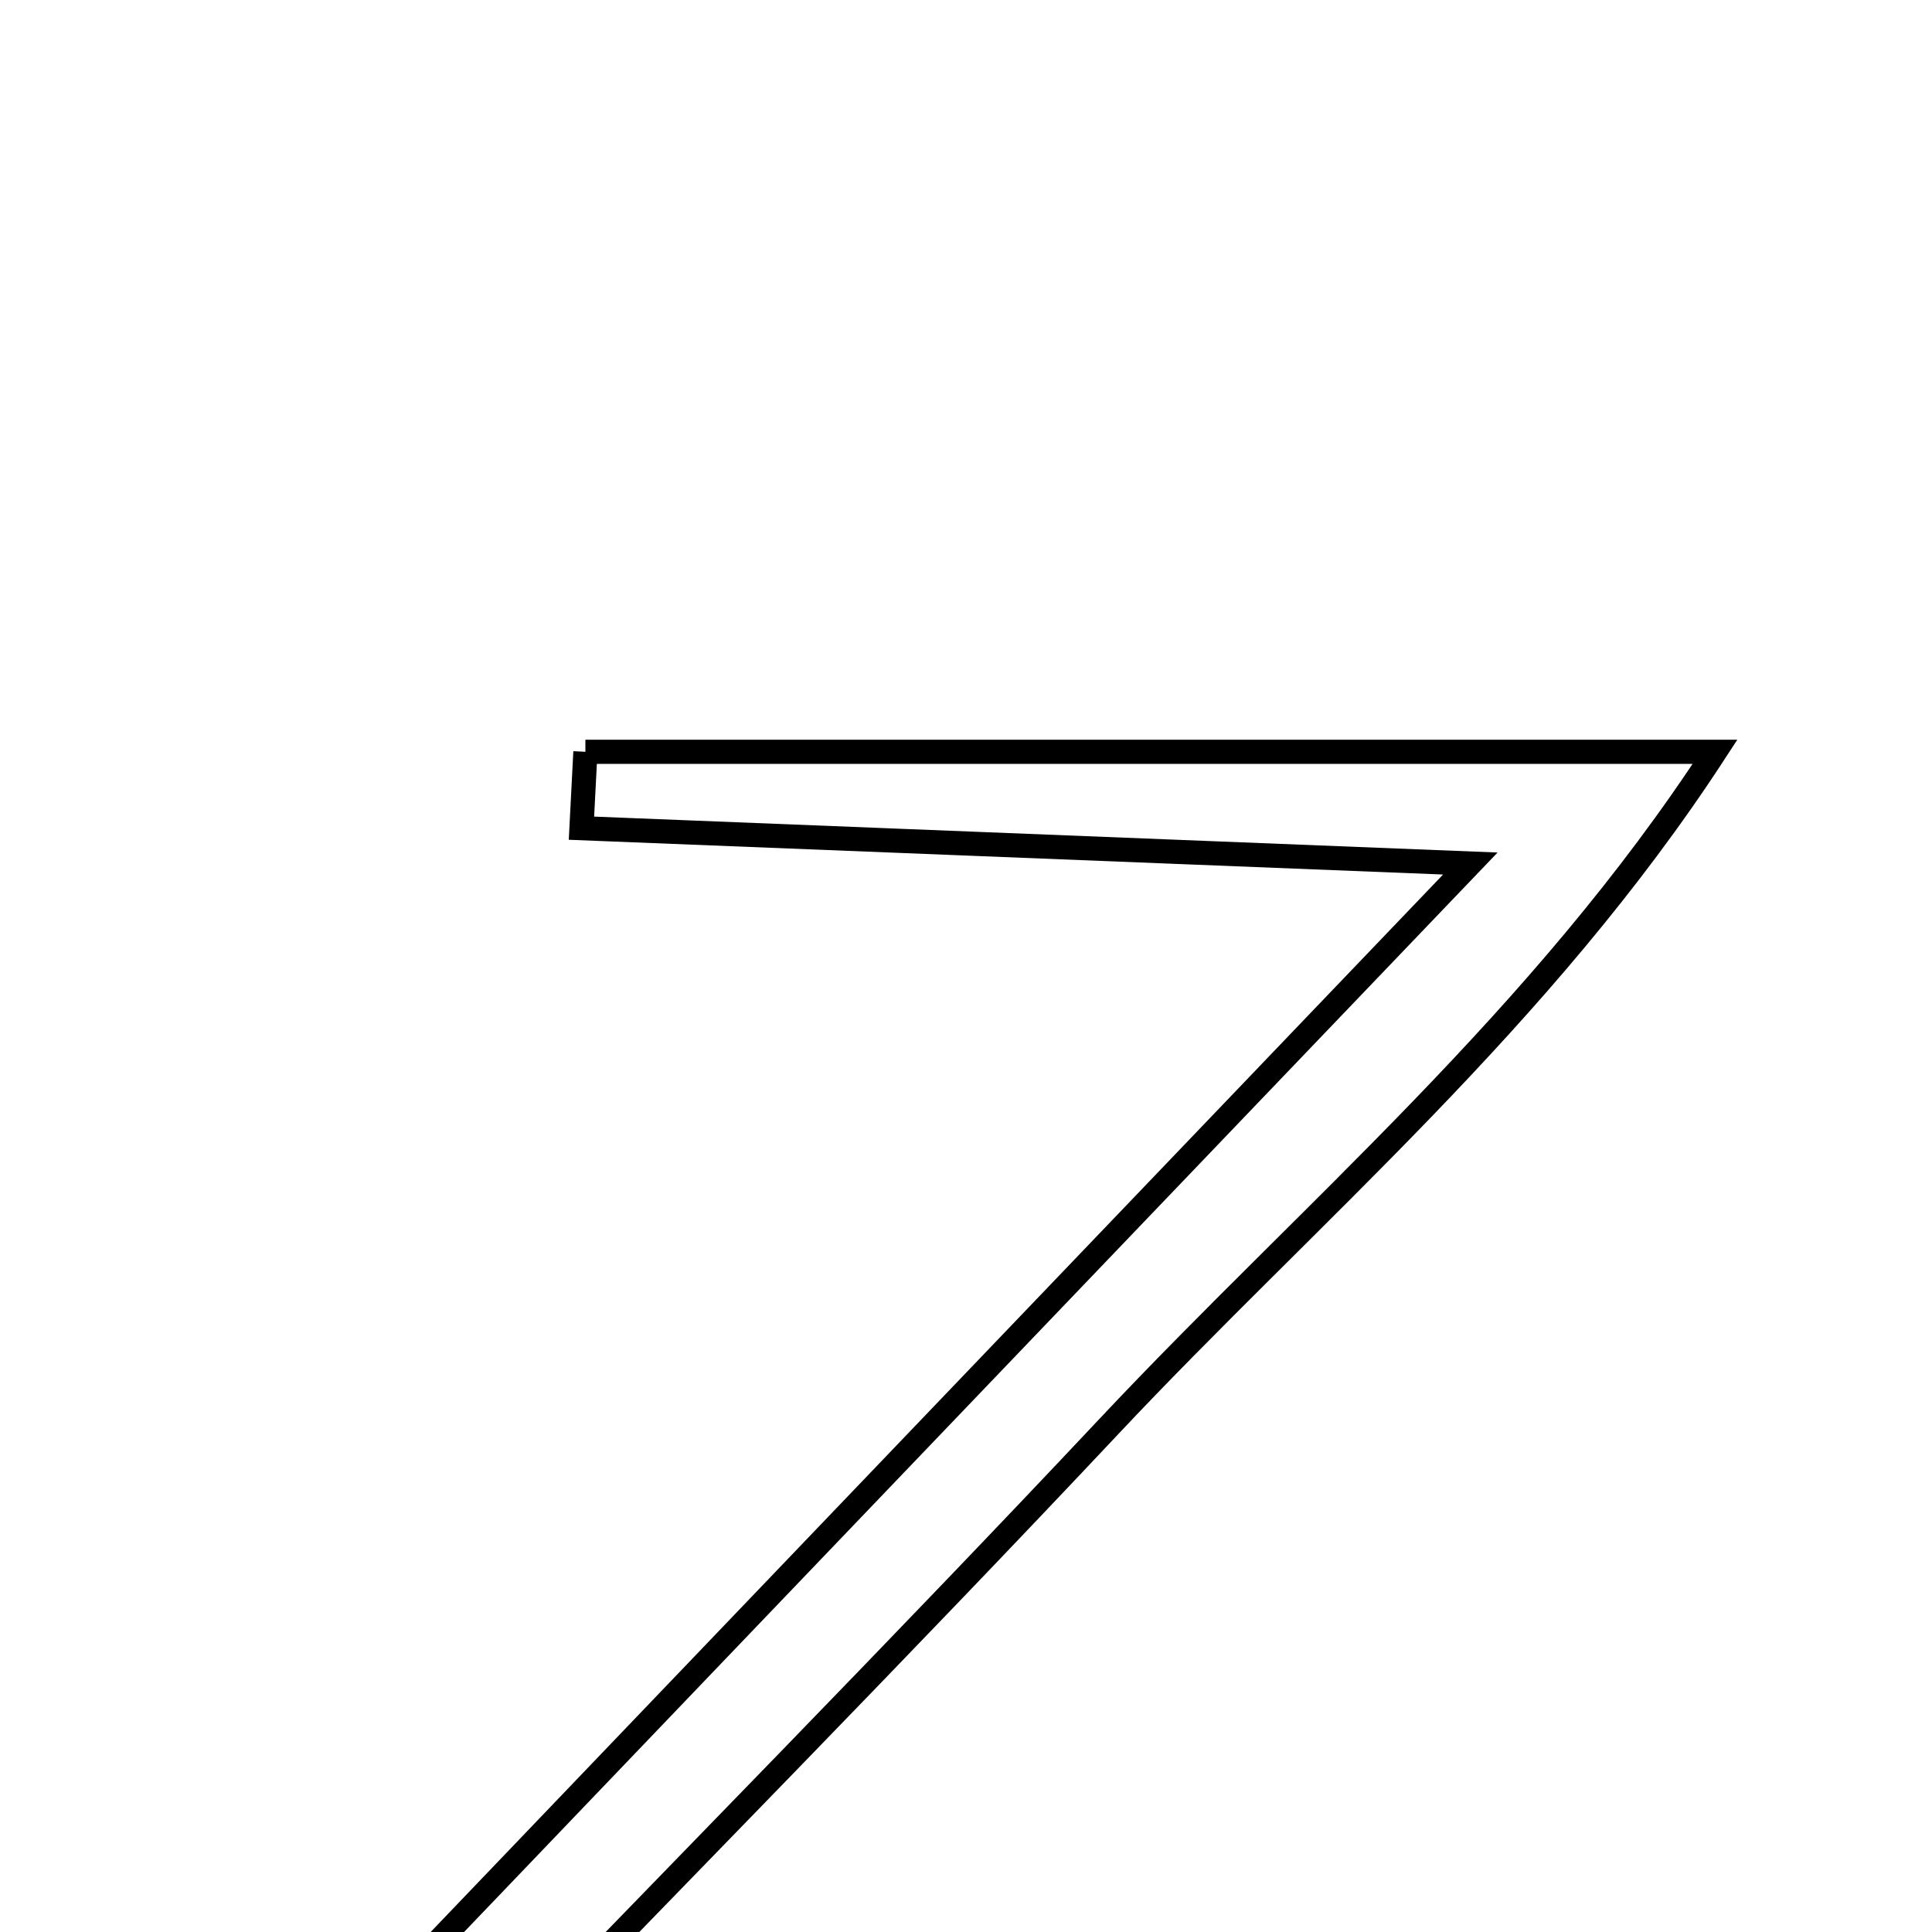 <svg xmlns="http://www.w3.org/2000/svg" viewBox="0.0 0.0 24.0 24.0" height="200px" width="200px"><path fill="none" stroke="black" stroke-width=".3" stroke-opacity="1.0"  filling="0" d="M7.272 9.339 C11.719 9.339 16.166 9.339 21.305 9.339 C19.143 12.66 16.281 15.053 13.774 17.721 C11.205 20.454 8.57 23.125 5.317 26.493 C9.993 26.493 13.809 26.493 18.396 26.493 C15.455 28.147 11.254 28.369 2.104 27.607 C7.703 21.76 12.733 16.506 18.265 10.727 C14.294 10.57 10.758 10.429 7.223 10.288 C7.239 9.972 7.256 9.655 7.272 9.339"></path></svg>
